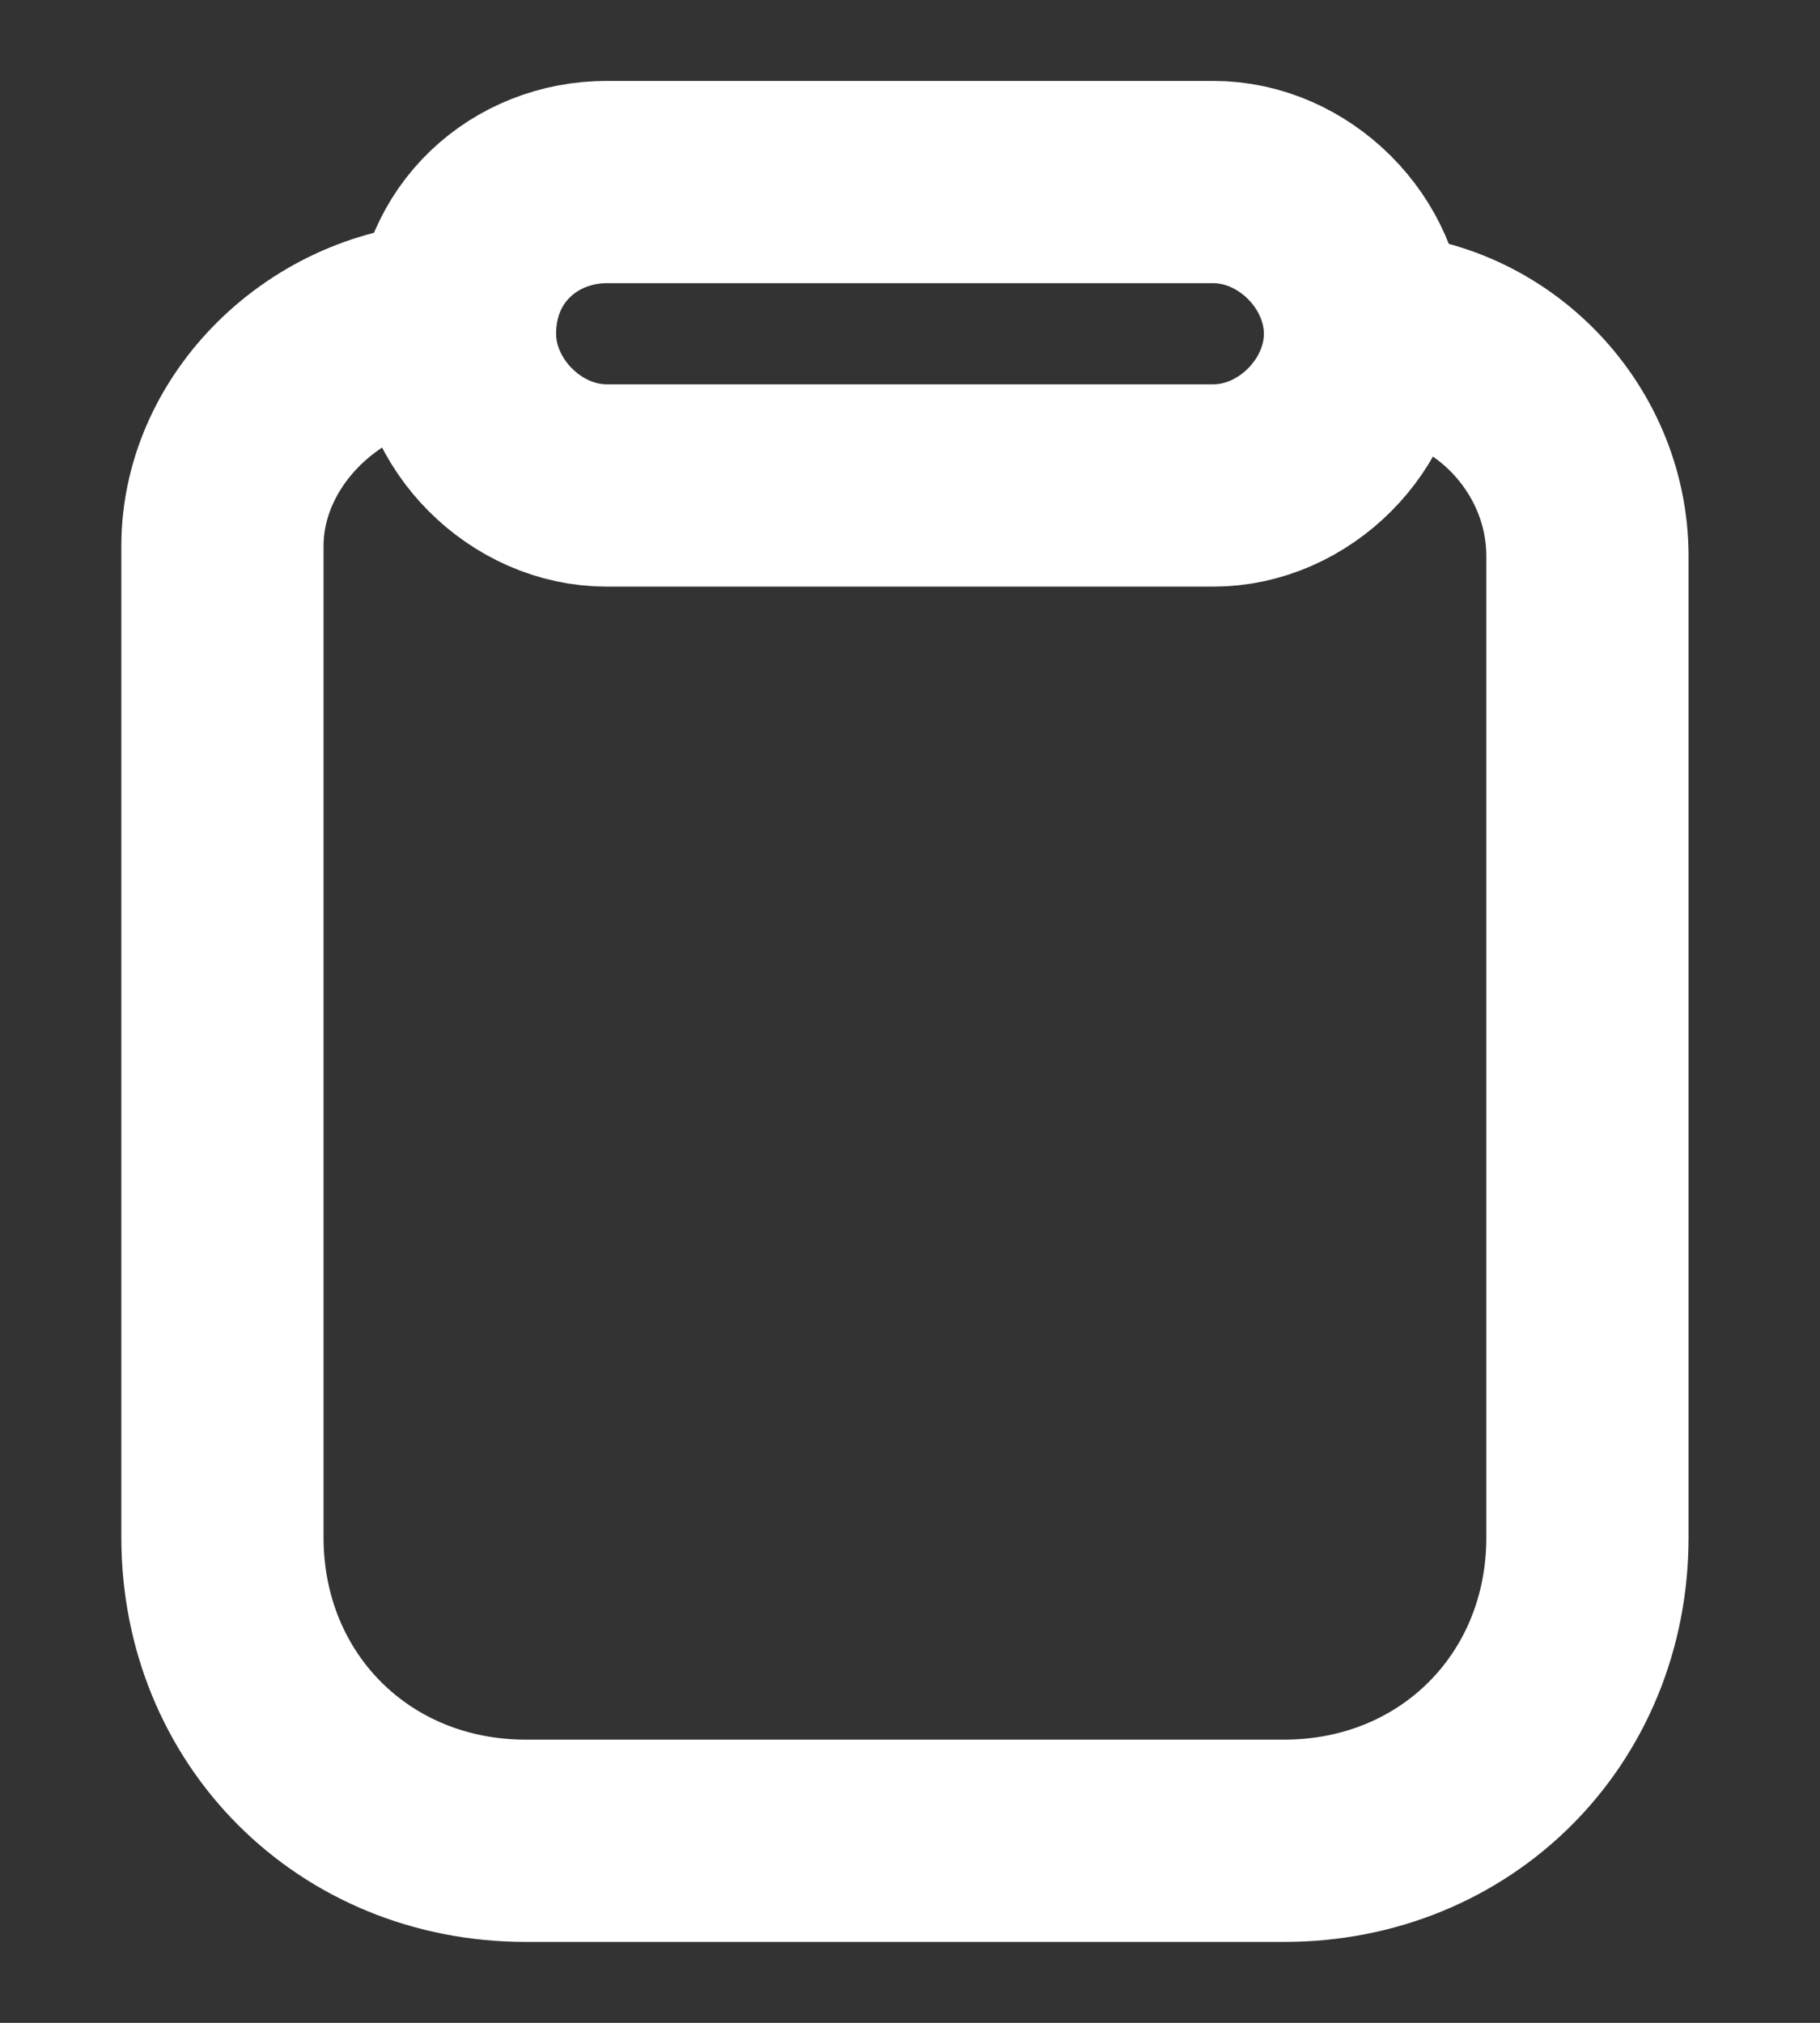 <?xml version="1.0" encoding="utf-8"?>
<!-- Generator: Adobe Illustrator 25.4.1, SVG Export Plug-In . SVG Version: 6.00 Build 0)  -->
<svg version="1.1" id="Layer_1" xmlns="http://www.w3.org/2000/svg" xmlns:xlink="http://www.w3.org/1999/xlink" x="0px" y="0px"
	 viewBox="0 0 18 20" style="enable-background:new 0 0 18 20;" xml:space="preserve">
<rect x="0" y="0" width="18" height="20" fill="#333333" stroke="none"/>
<style type="text/css">
	.st0{fill:none;stroke:#FFFFFF;stroke-width:2;}
</style>
<path class="st0" d="M4.5,3.2L4.5,3.2c-1.2,0-2.3,1-2.3,2.2v9.8c0,1.7,1.3,3,3,3h7.5c1.7,0,3-1.3,3-3V5.5c0-1.2-1-2.2-2.2-2.2l0,0"
	/>
<path class="st0" d="M6,1.8h6c0.8,0,1.5,0.7,1.5,1.5l0,0c0,0.8-0.7,1.5-1.5,1.5H6c-0.8,0-1.5-0.7-1.5-1.5l0,0C4.5,2.4,5.2,1.8,6,1.8
	z"/>
</svg>
